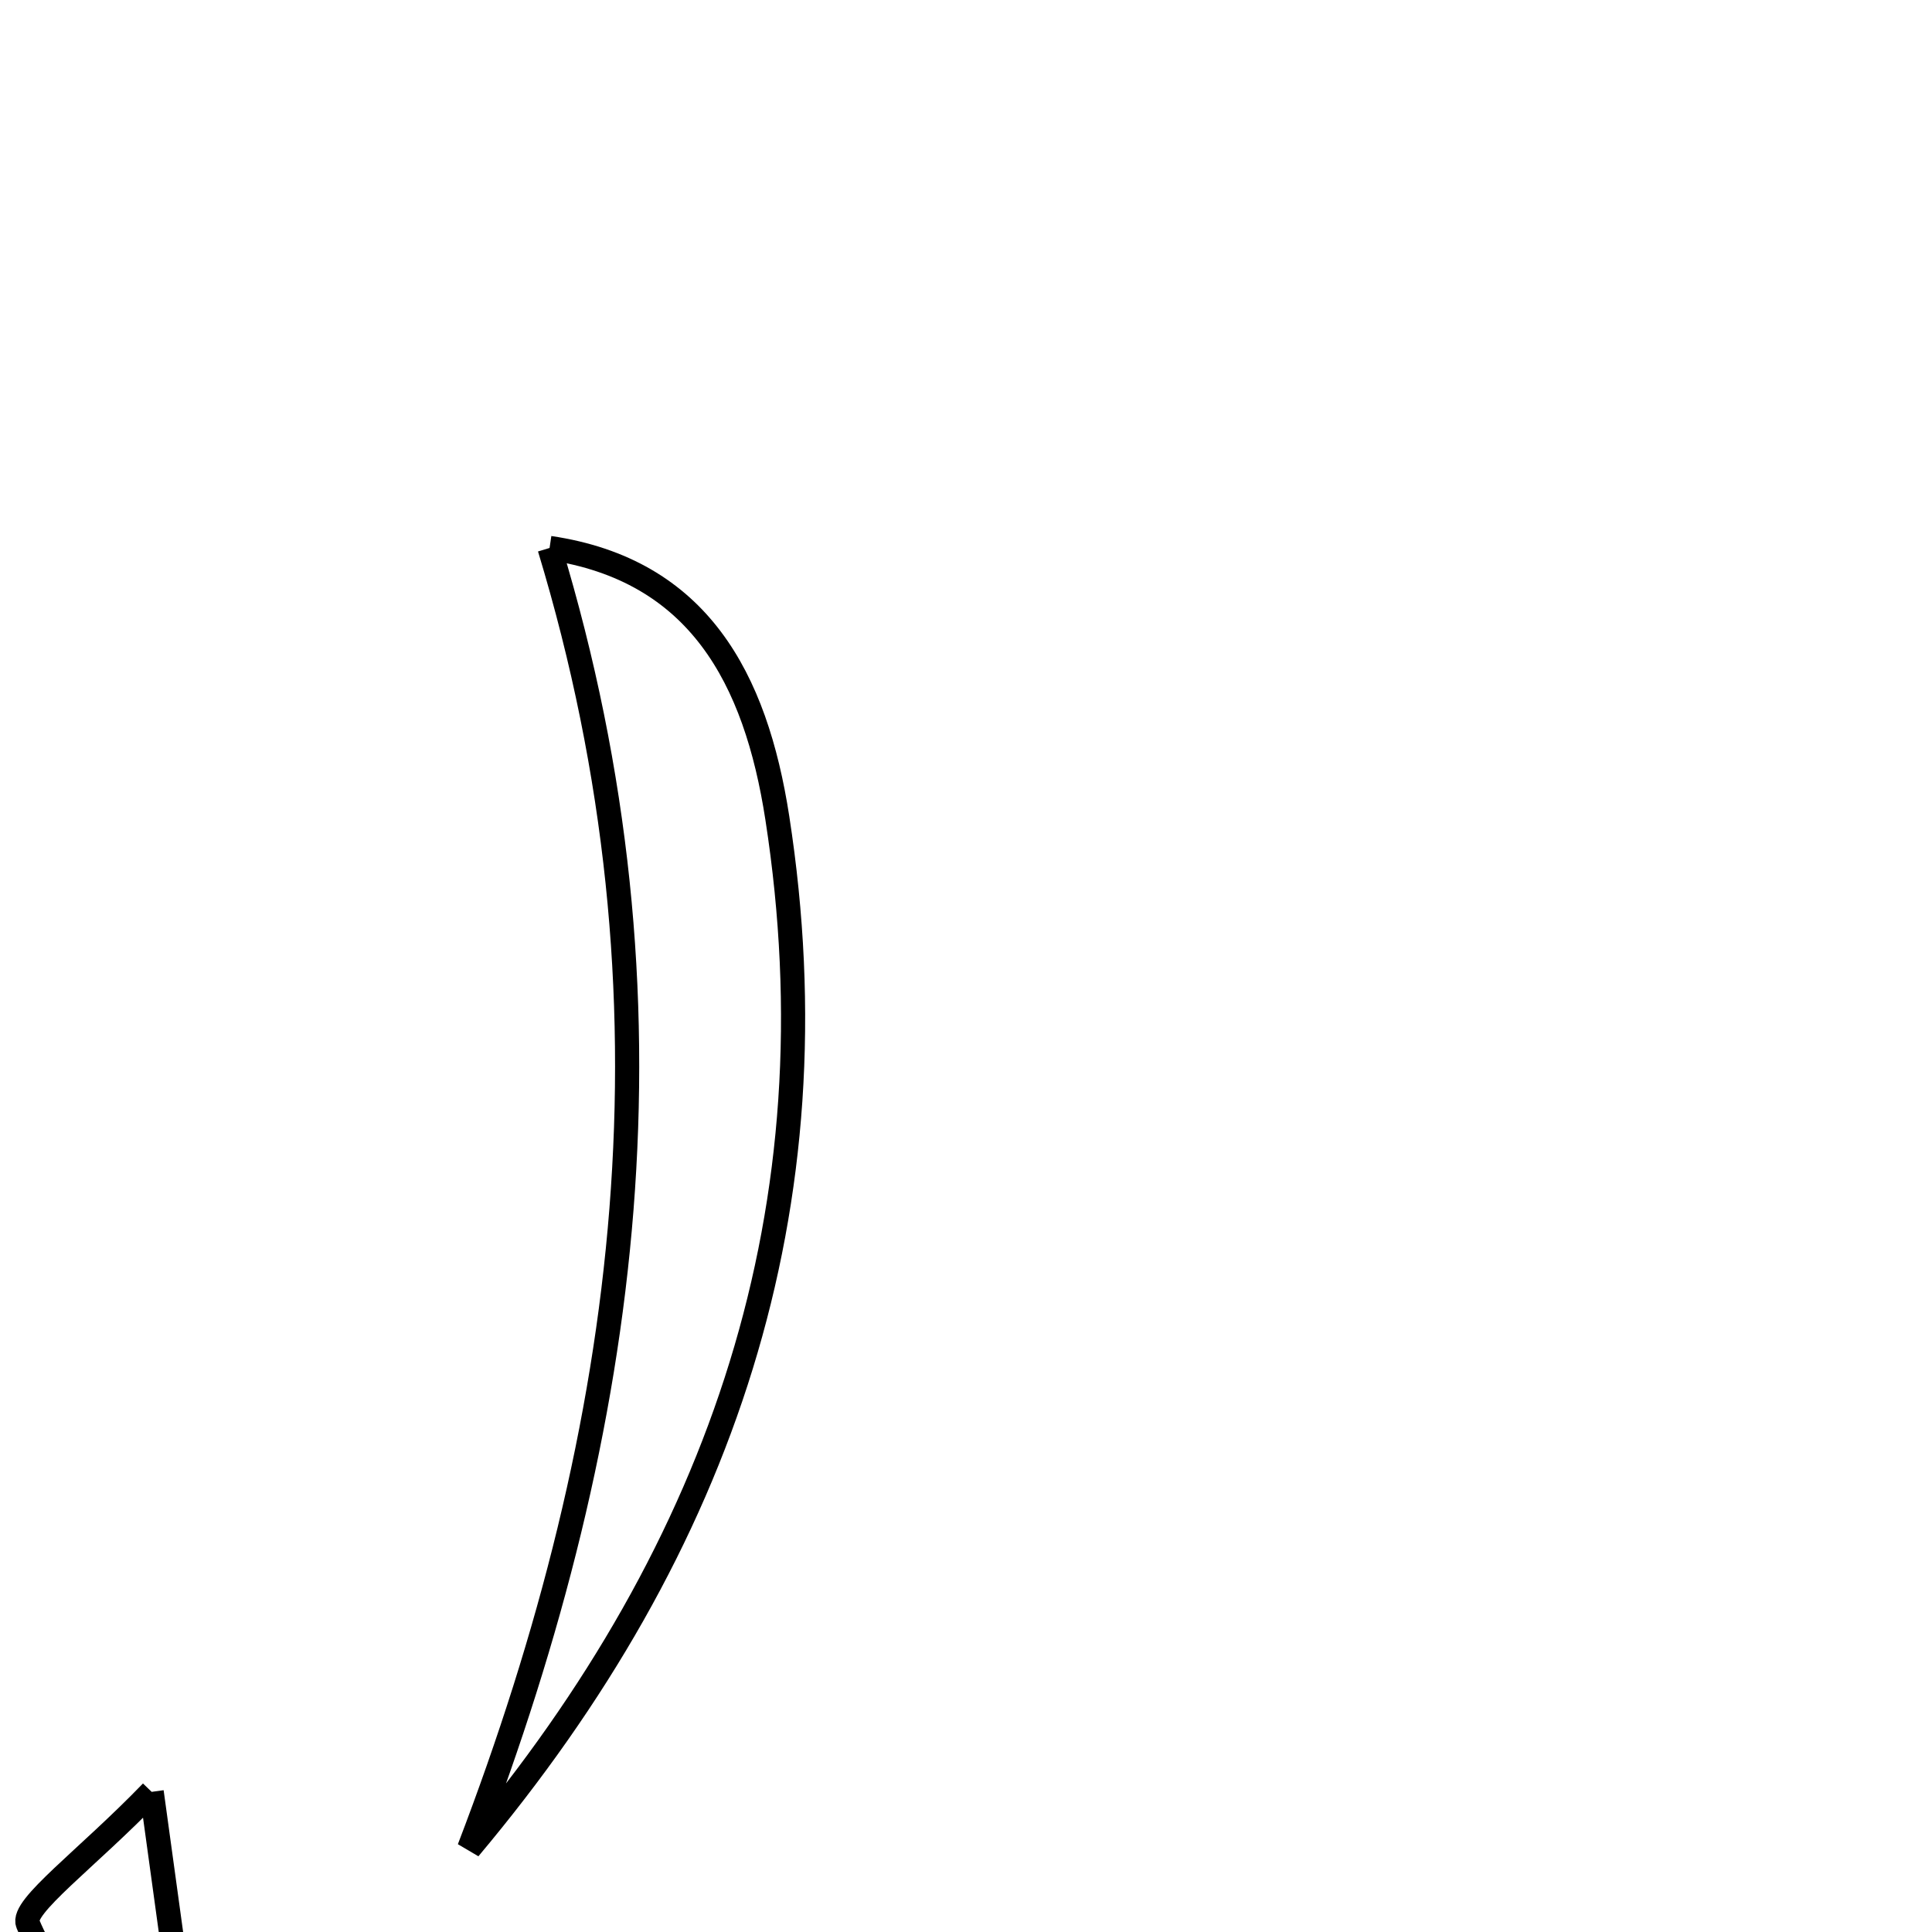 <svg xmlns="http://www.w3.org/2000/svg" viewBox="0.0 0.0 24.0 24.0" height="200px" width="200px"><path fill="none" stroke="black" stroke-width=".3" stroke-opacity="1.0"  filling="0" d="M6.827 6.807 C8.675 7.081 9.387 8.422 9.656 10.16 C10.404 14.989 8.987 19.202 5.828 22.963 C7.84 17.711 8.529 12.417 6.827 6.807"></path>
<path fill="none" stroke="black" stroke-width=".3" stroke-opacity="1.0"  filling="0" d="M1.884 22.259 C2.105 23.868 2.23 24.775 2.355 25.683 C2.174 25.791 1.993 25.899 1.812 26.006 C1.299 25.314 0.671 24.67 0.346 23.898 C0.257 23.688 1.078 23.094 1.884 22.259"></path></svg>
